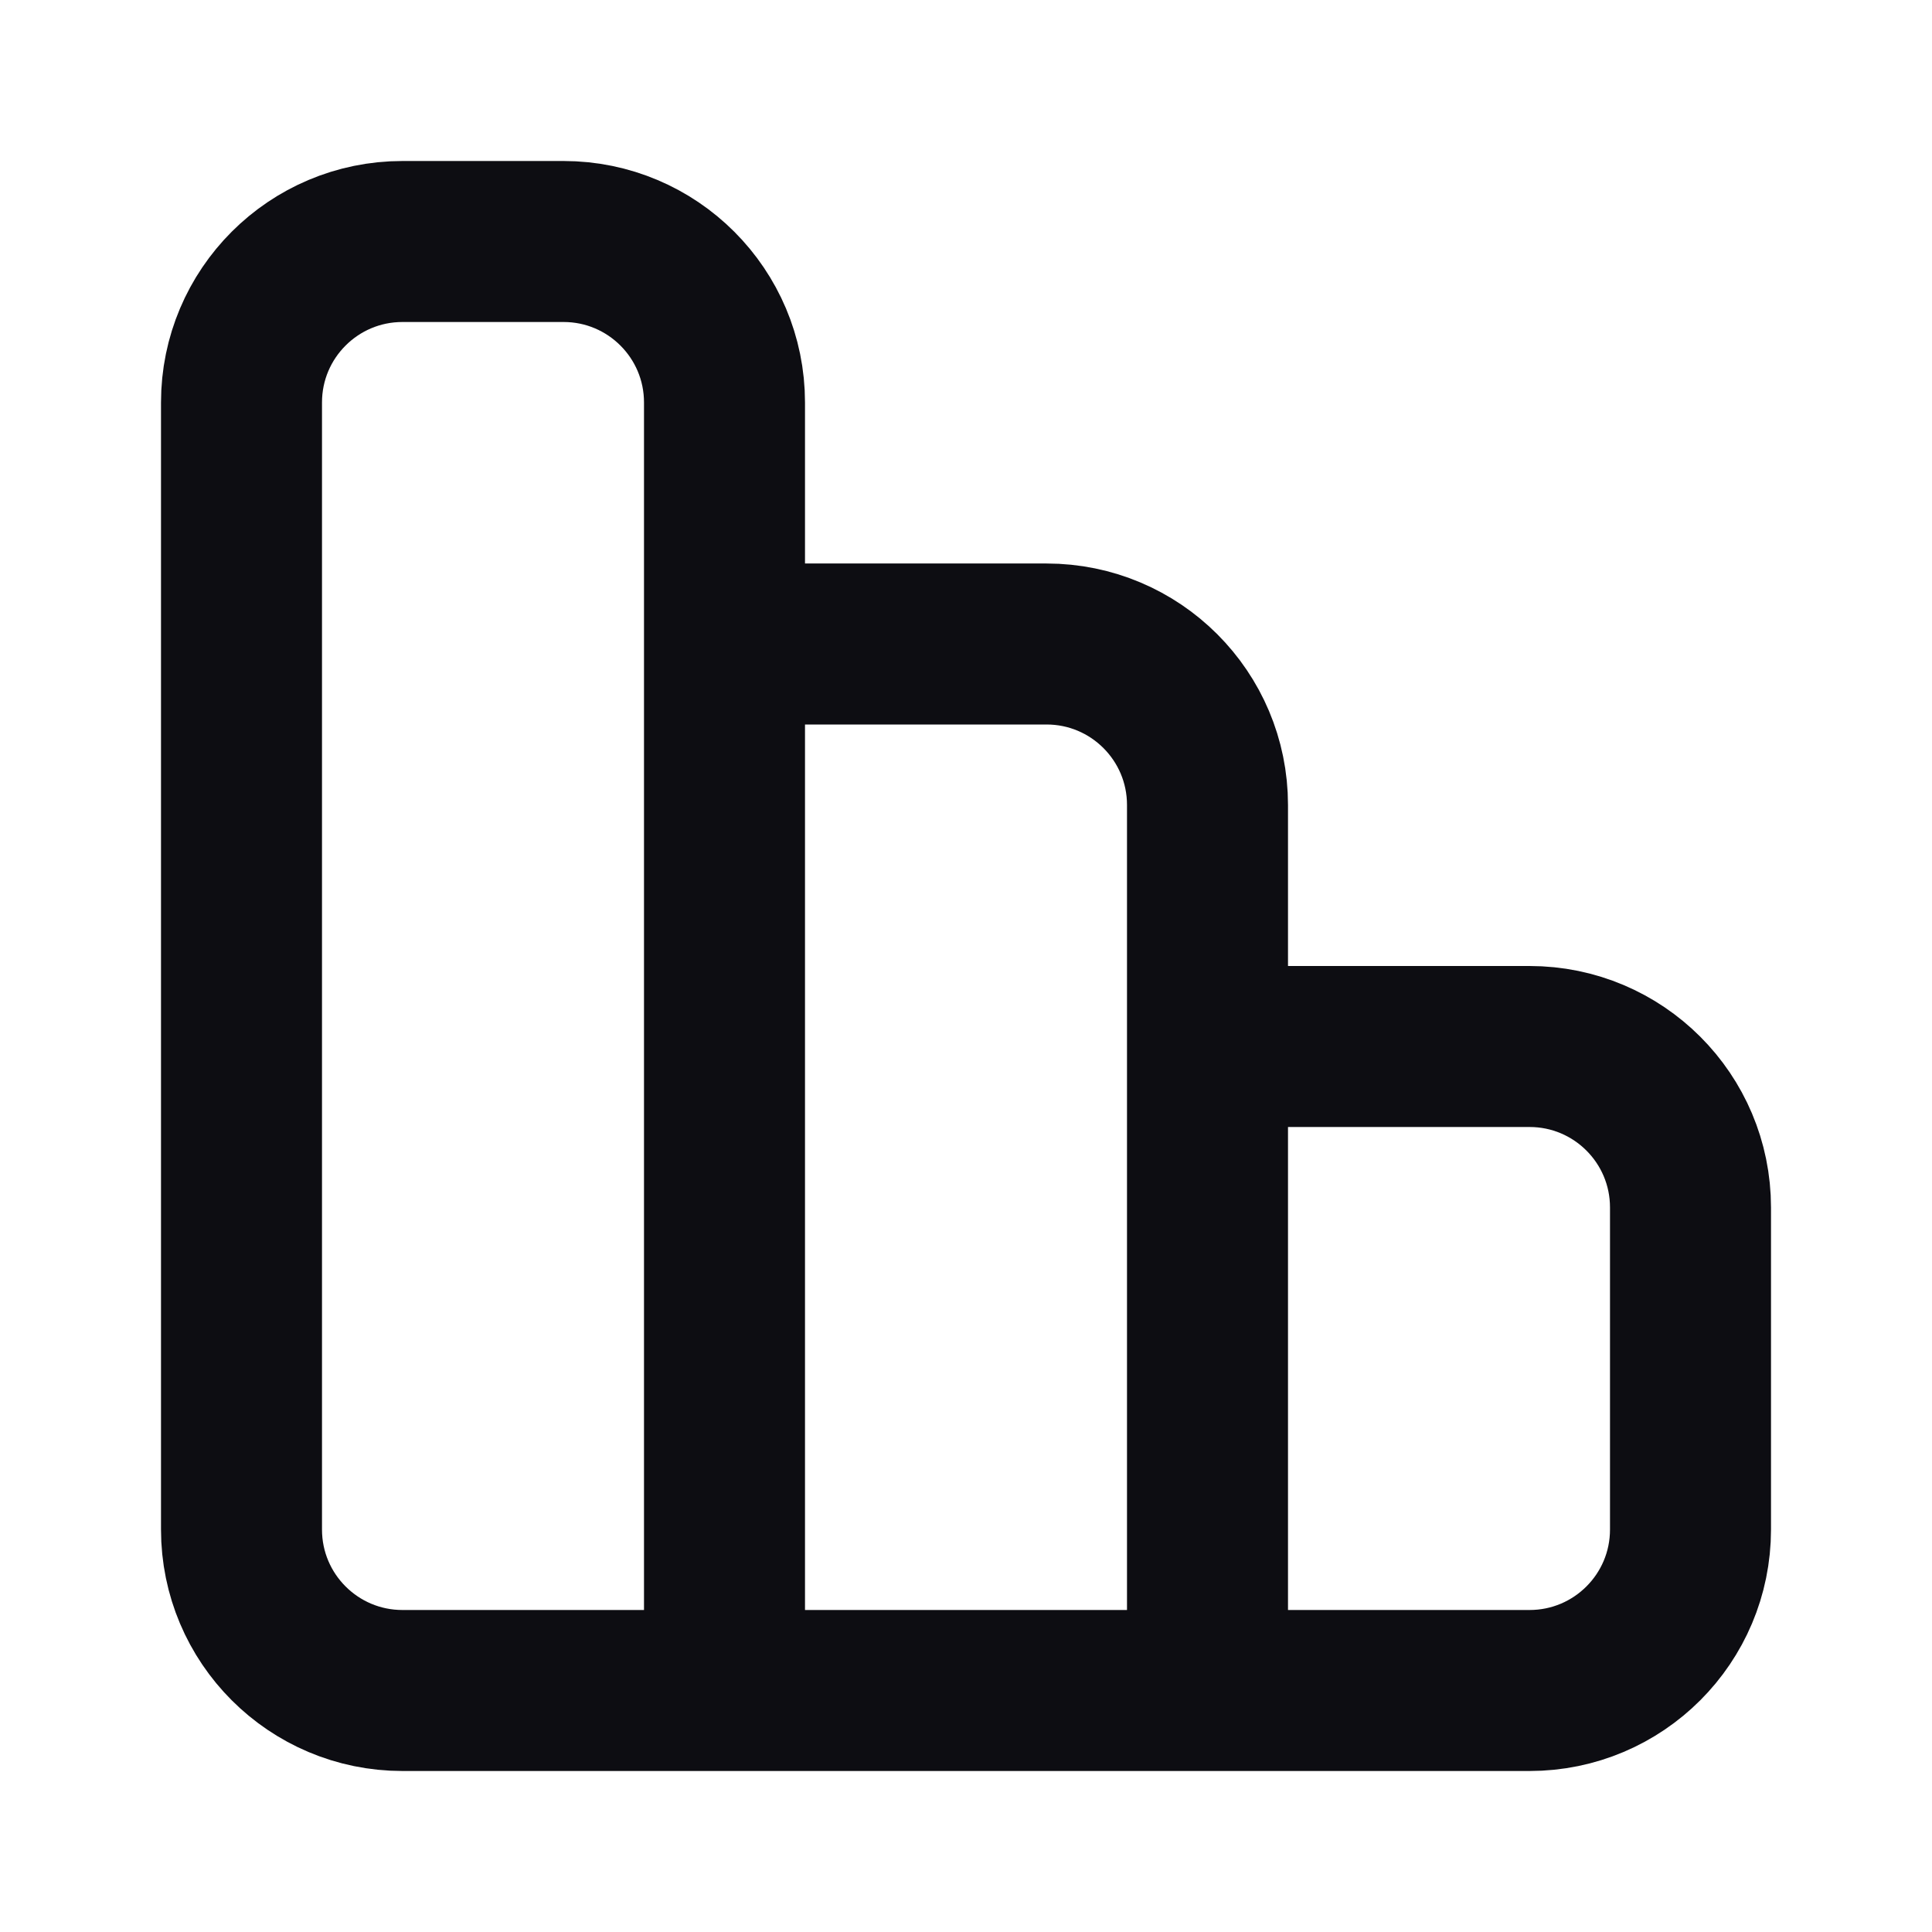<svg width="24" height="24" viewBox="0 0 24 24" fill="none" xmlns="http://www.w3.org/2000/svg">
<path d="M9 21V5C9 3.895 8.105 3 7 3H5C3.895 3 3 3.895 3 5V19C3 20.105 3.895 21 5 21H9ZM9 21H15M9 21V8H13C14.105 8 15 8.895 15 10V21M15 21H19C20.105 21 21 20.105 21 19V15C21 13.895 20.105 13 19 13H15V21Z" stroke="#0D0D12" stroke-width="2"/>
</svg>

